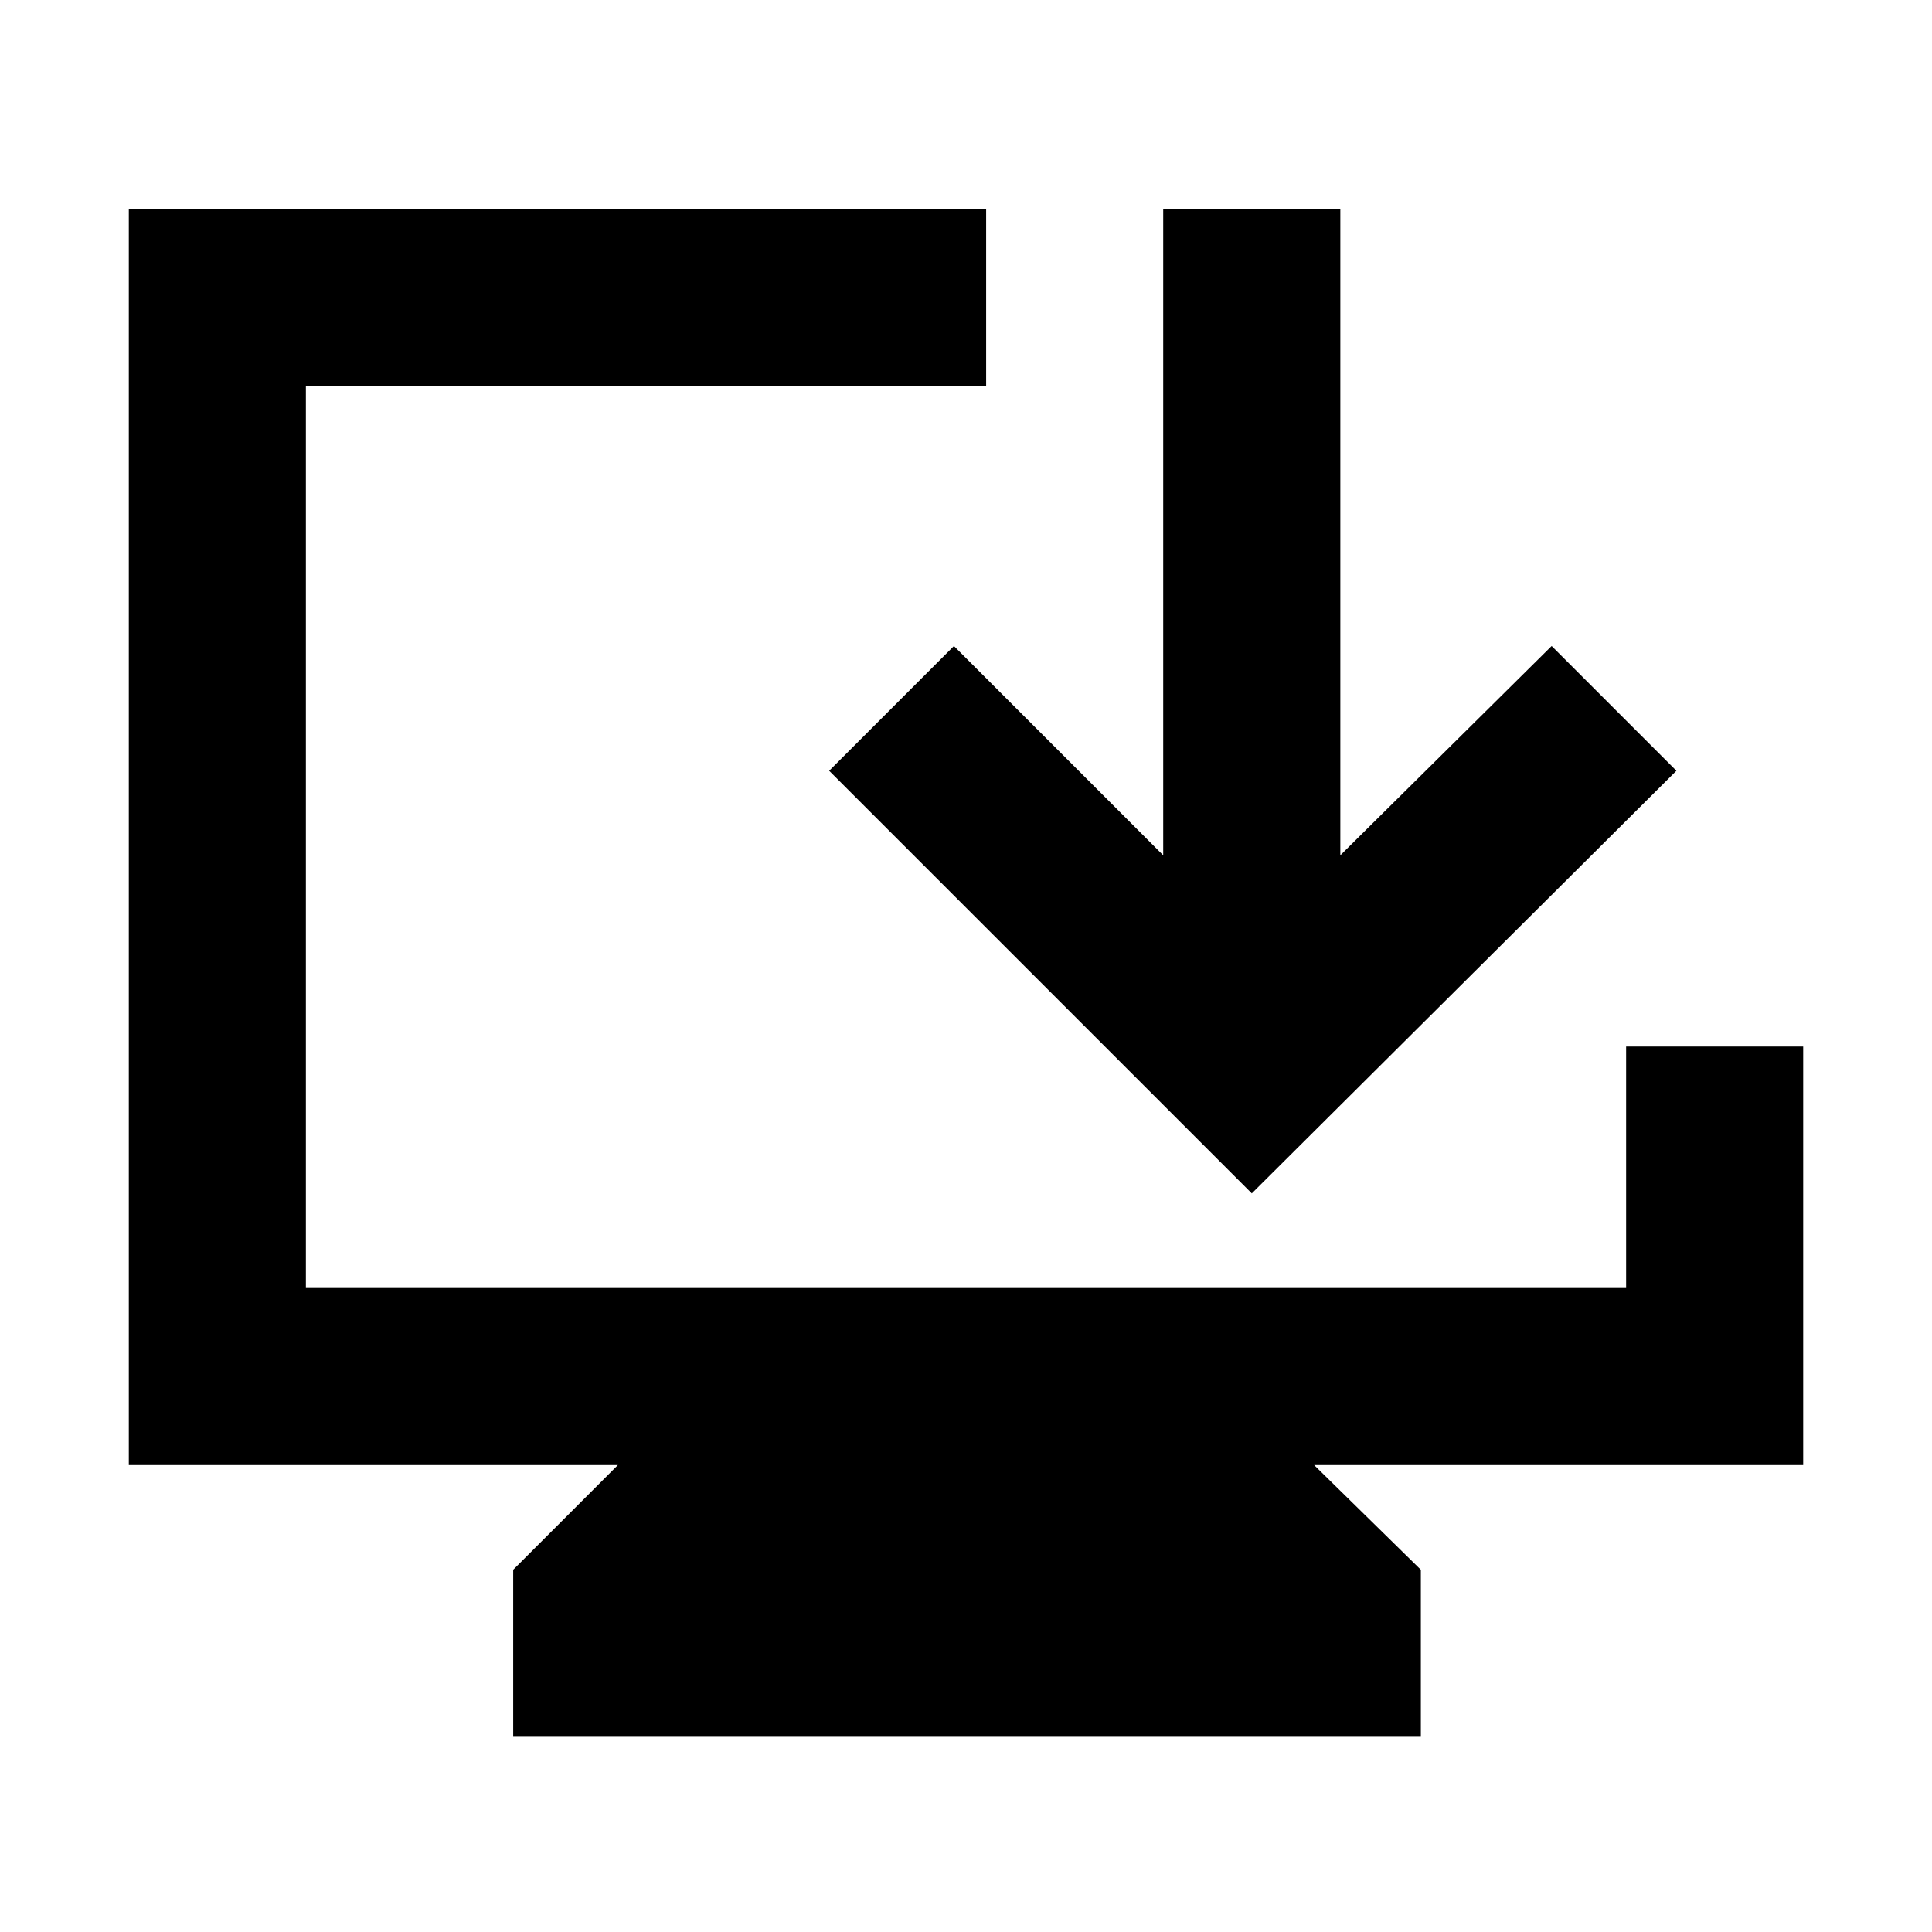 <svg xmlns="http://www.w3.org/2000/svg" height="40" width="40"><path d="M10.625 35.958V32.5L12.792 30.333H2.667V4.333H20.417V8H6.333V26.667H33.667V21.667H37.333V30.333H27.208L29.417 32.5V35.958ZM25.917 24.708 17.167 15.958 19.75 13.375 24.083 17.708V4.333H27.75V17.708L32.125 13.375L34.708 15.958Z"/></svg>
